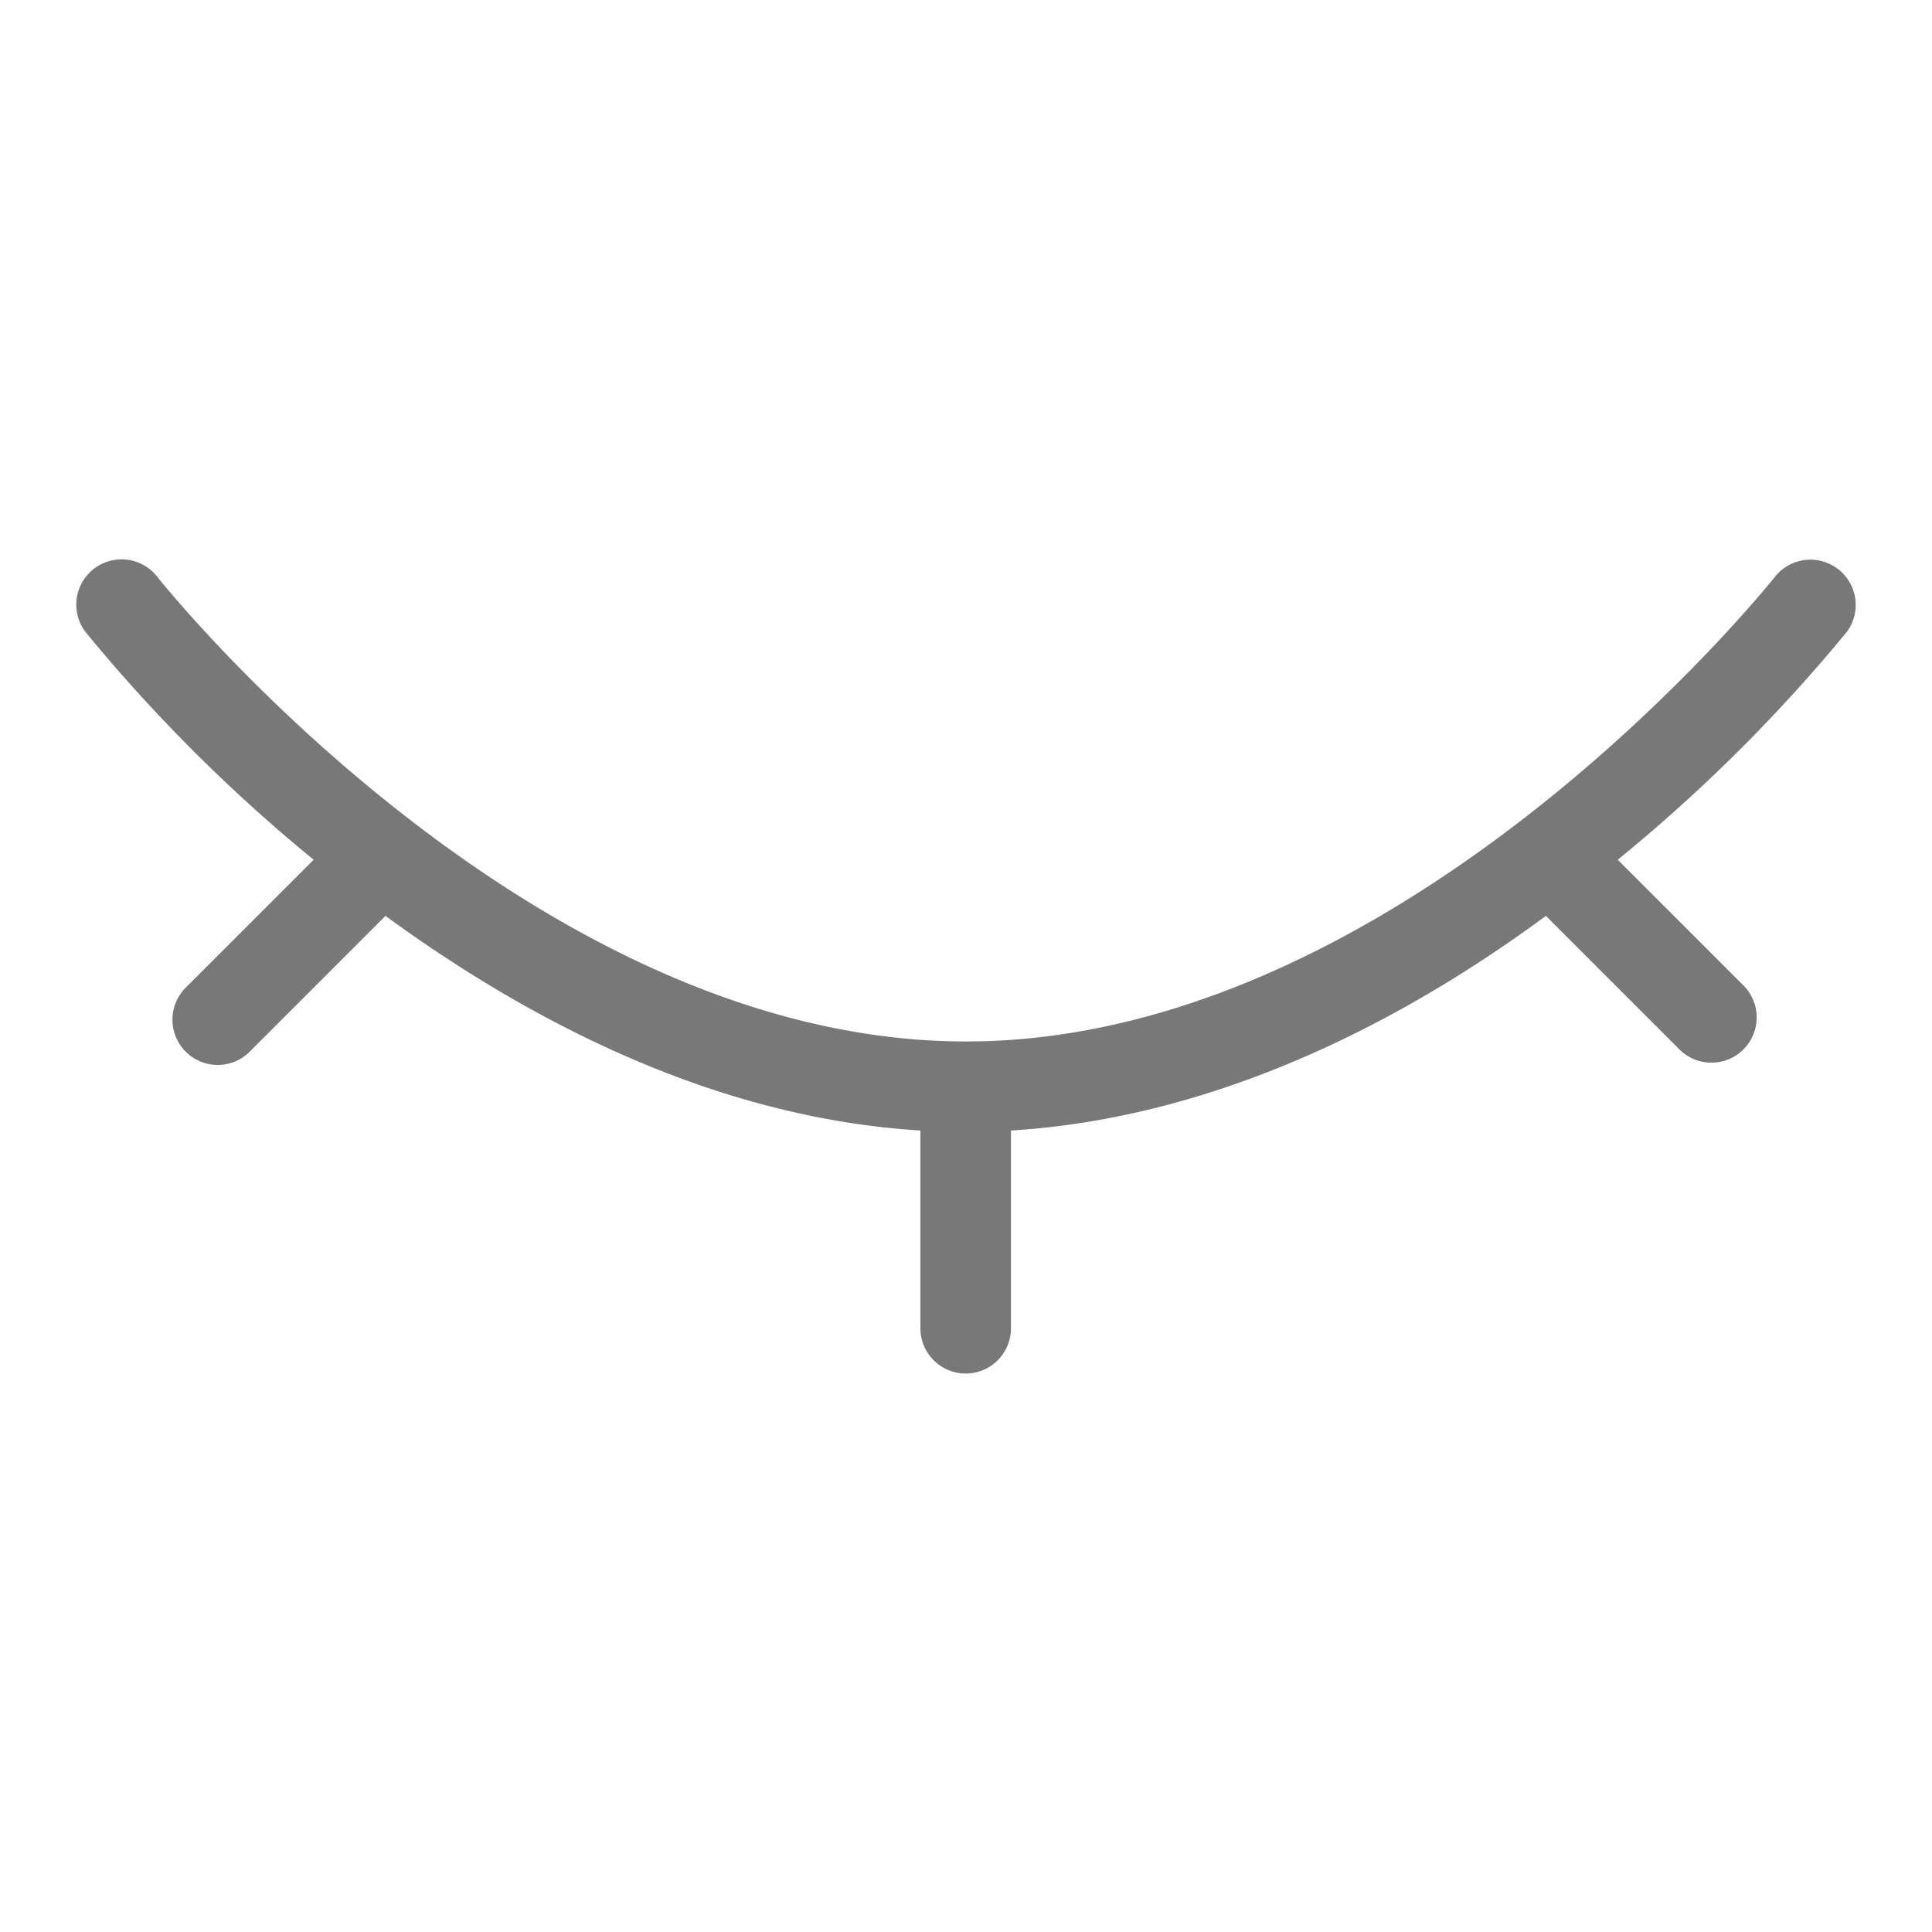 <svg width="20px" height="20px" viewBox="0 0 64 64" xmlns="http://www.w3.org/2000/svg"><g id="Layer_37"><path fill="rgba(31, 30, 30, 0.6)" d="m61.18 20.93a1.5 1.5 0 0 0 -2.36-1.85c-.12.15-12.28 15.42-26.82 15.42s-26.7-15.27-26.82-15.43a1.5 1.5 0 0 0 -2.36 1.85 53.94 53.94 0 0 0 7.57 7.56l-4.2 4.2a1.5 1.5 0 1 0 2.12 2.12l4.46-4.46c4.76 3.48 10.9 6.69 17.72 7.11v6.55a1.5 1.5 0 0 0 3 0v-6.55c6.83-.42 13-3.63 17.72-7.11l4.46 4.46a1.5 1.5 0 0 0 2.12-2.12l-4.2-4.2a53.94 53.94 0 0 0 7.59-7.55z"></path></g></svg>